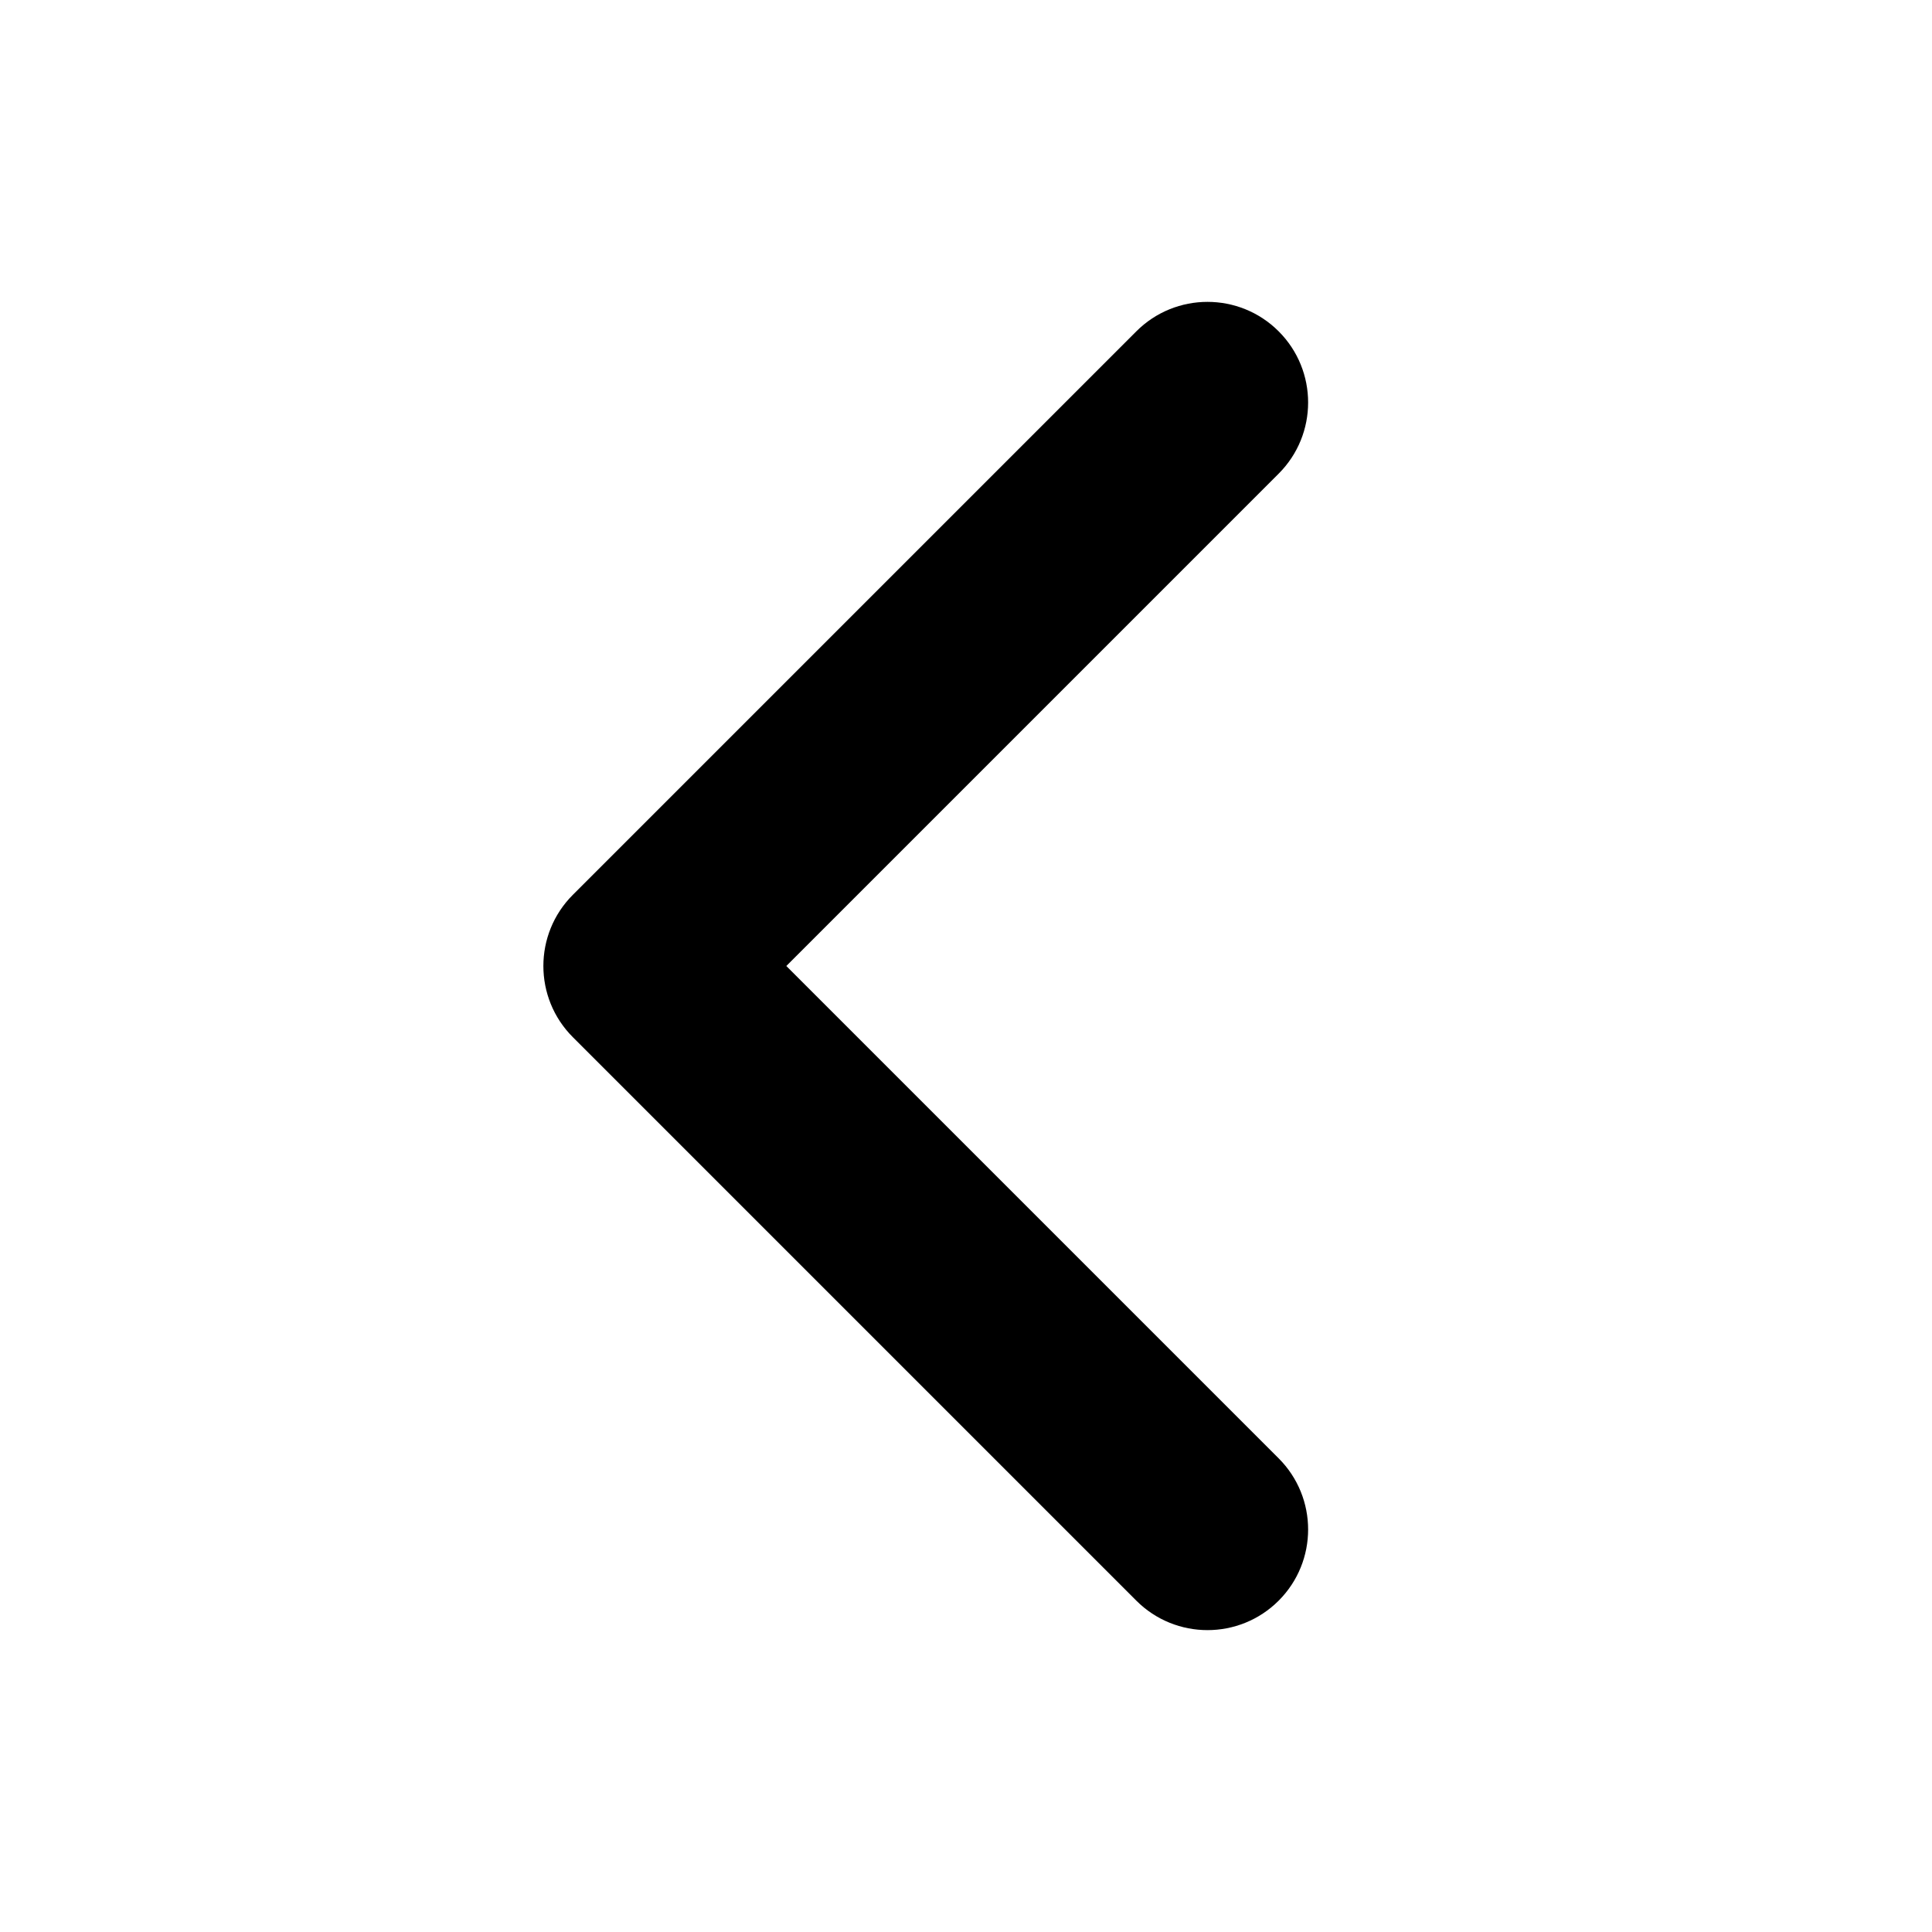 <svg fill="none" height="24" viewBox="0 0 24 24" width="24" xmlns="http://www.w3.org/2000/svg"><path d="m15.884 18.116c.488.488.488 1.28 0 1.768-.488.488-1.28.488-1.768 0l-7-7c-.488-.488-.488-1.28 0-1.768l7-7c.488-.488 1.28-.488 1.768 0 .488.488.488 1.28 0 1.768l-6.116 6.116z" fill="currentColor"/></svg>
